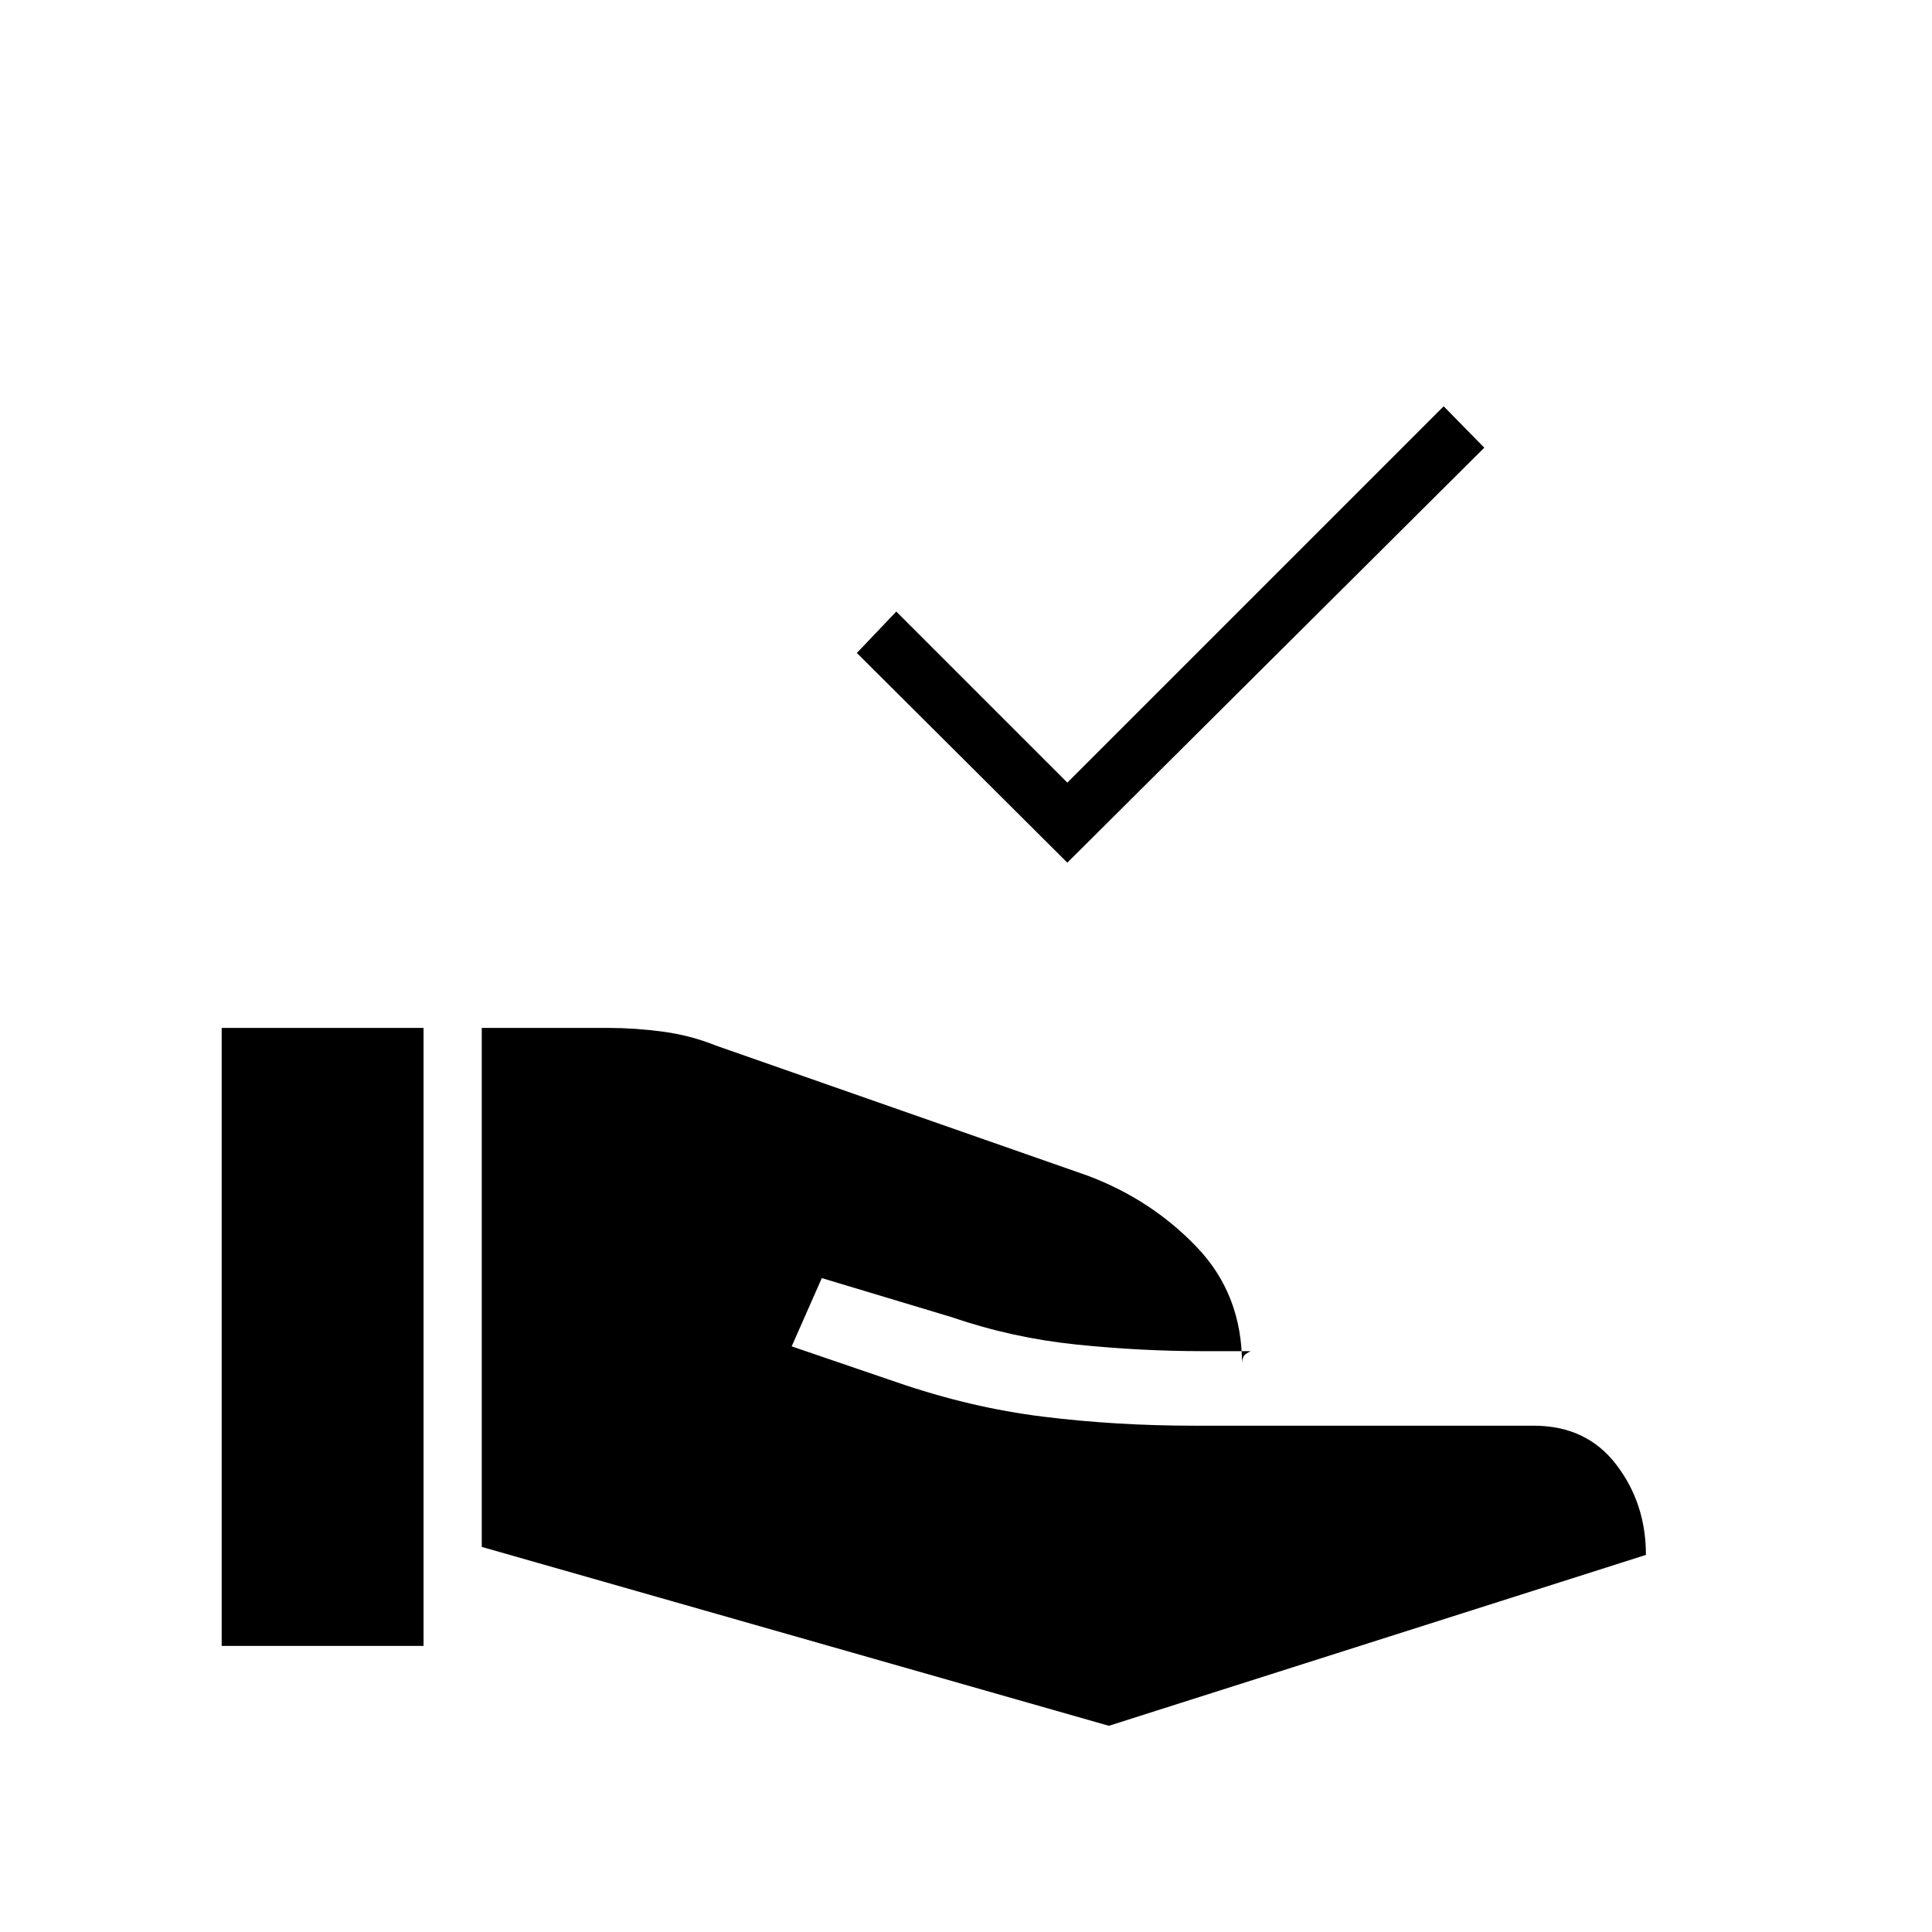 <svg xmlns="http://www.w3.org/2000/svg" height="20" viewBox="0 -960 960 960" width="20"><path d="M239.38-191.35v-257.88h62.85q13.35 0 27.19 1.86 13.85 1.87 26.2 6.87l184.96 64.73q31.54 11.89 54.05 35.4 22.52 23.52 22.52 57.95 0-3.58 2.02-4.89 2.02-1.31 2.45-1.31h-24.24q-30.57 0-62.48-3.28-31.9-3.29-61.71-13.52l-64.84-19.5L393.38-291l51.89 17.73q36.85 12.73 73.11 17.21 36.27 4.48 75 4.48h168.7q26.19 0 40.98 19.27 14.79 19.27 14.79 44.93L551-102.46l-311.62-88.89Zm-129.23 49.2v-307.08h100.31v307.08H110.15Zm420.2-389.2L425.77-635.54l19.58-20.58 85 85 187-187 20.19 20.58-207.19 206.19Z"/></svg>